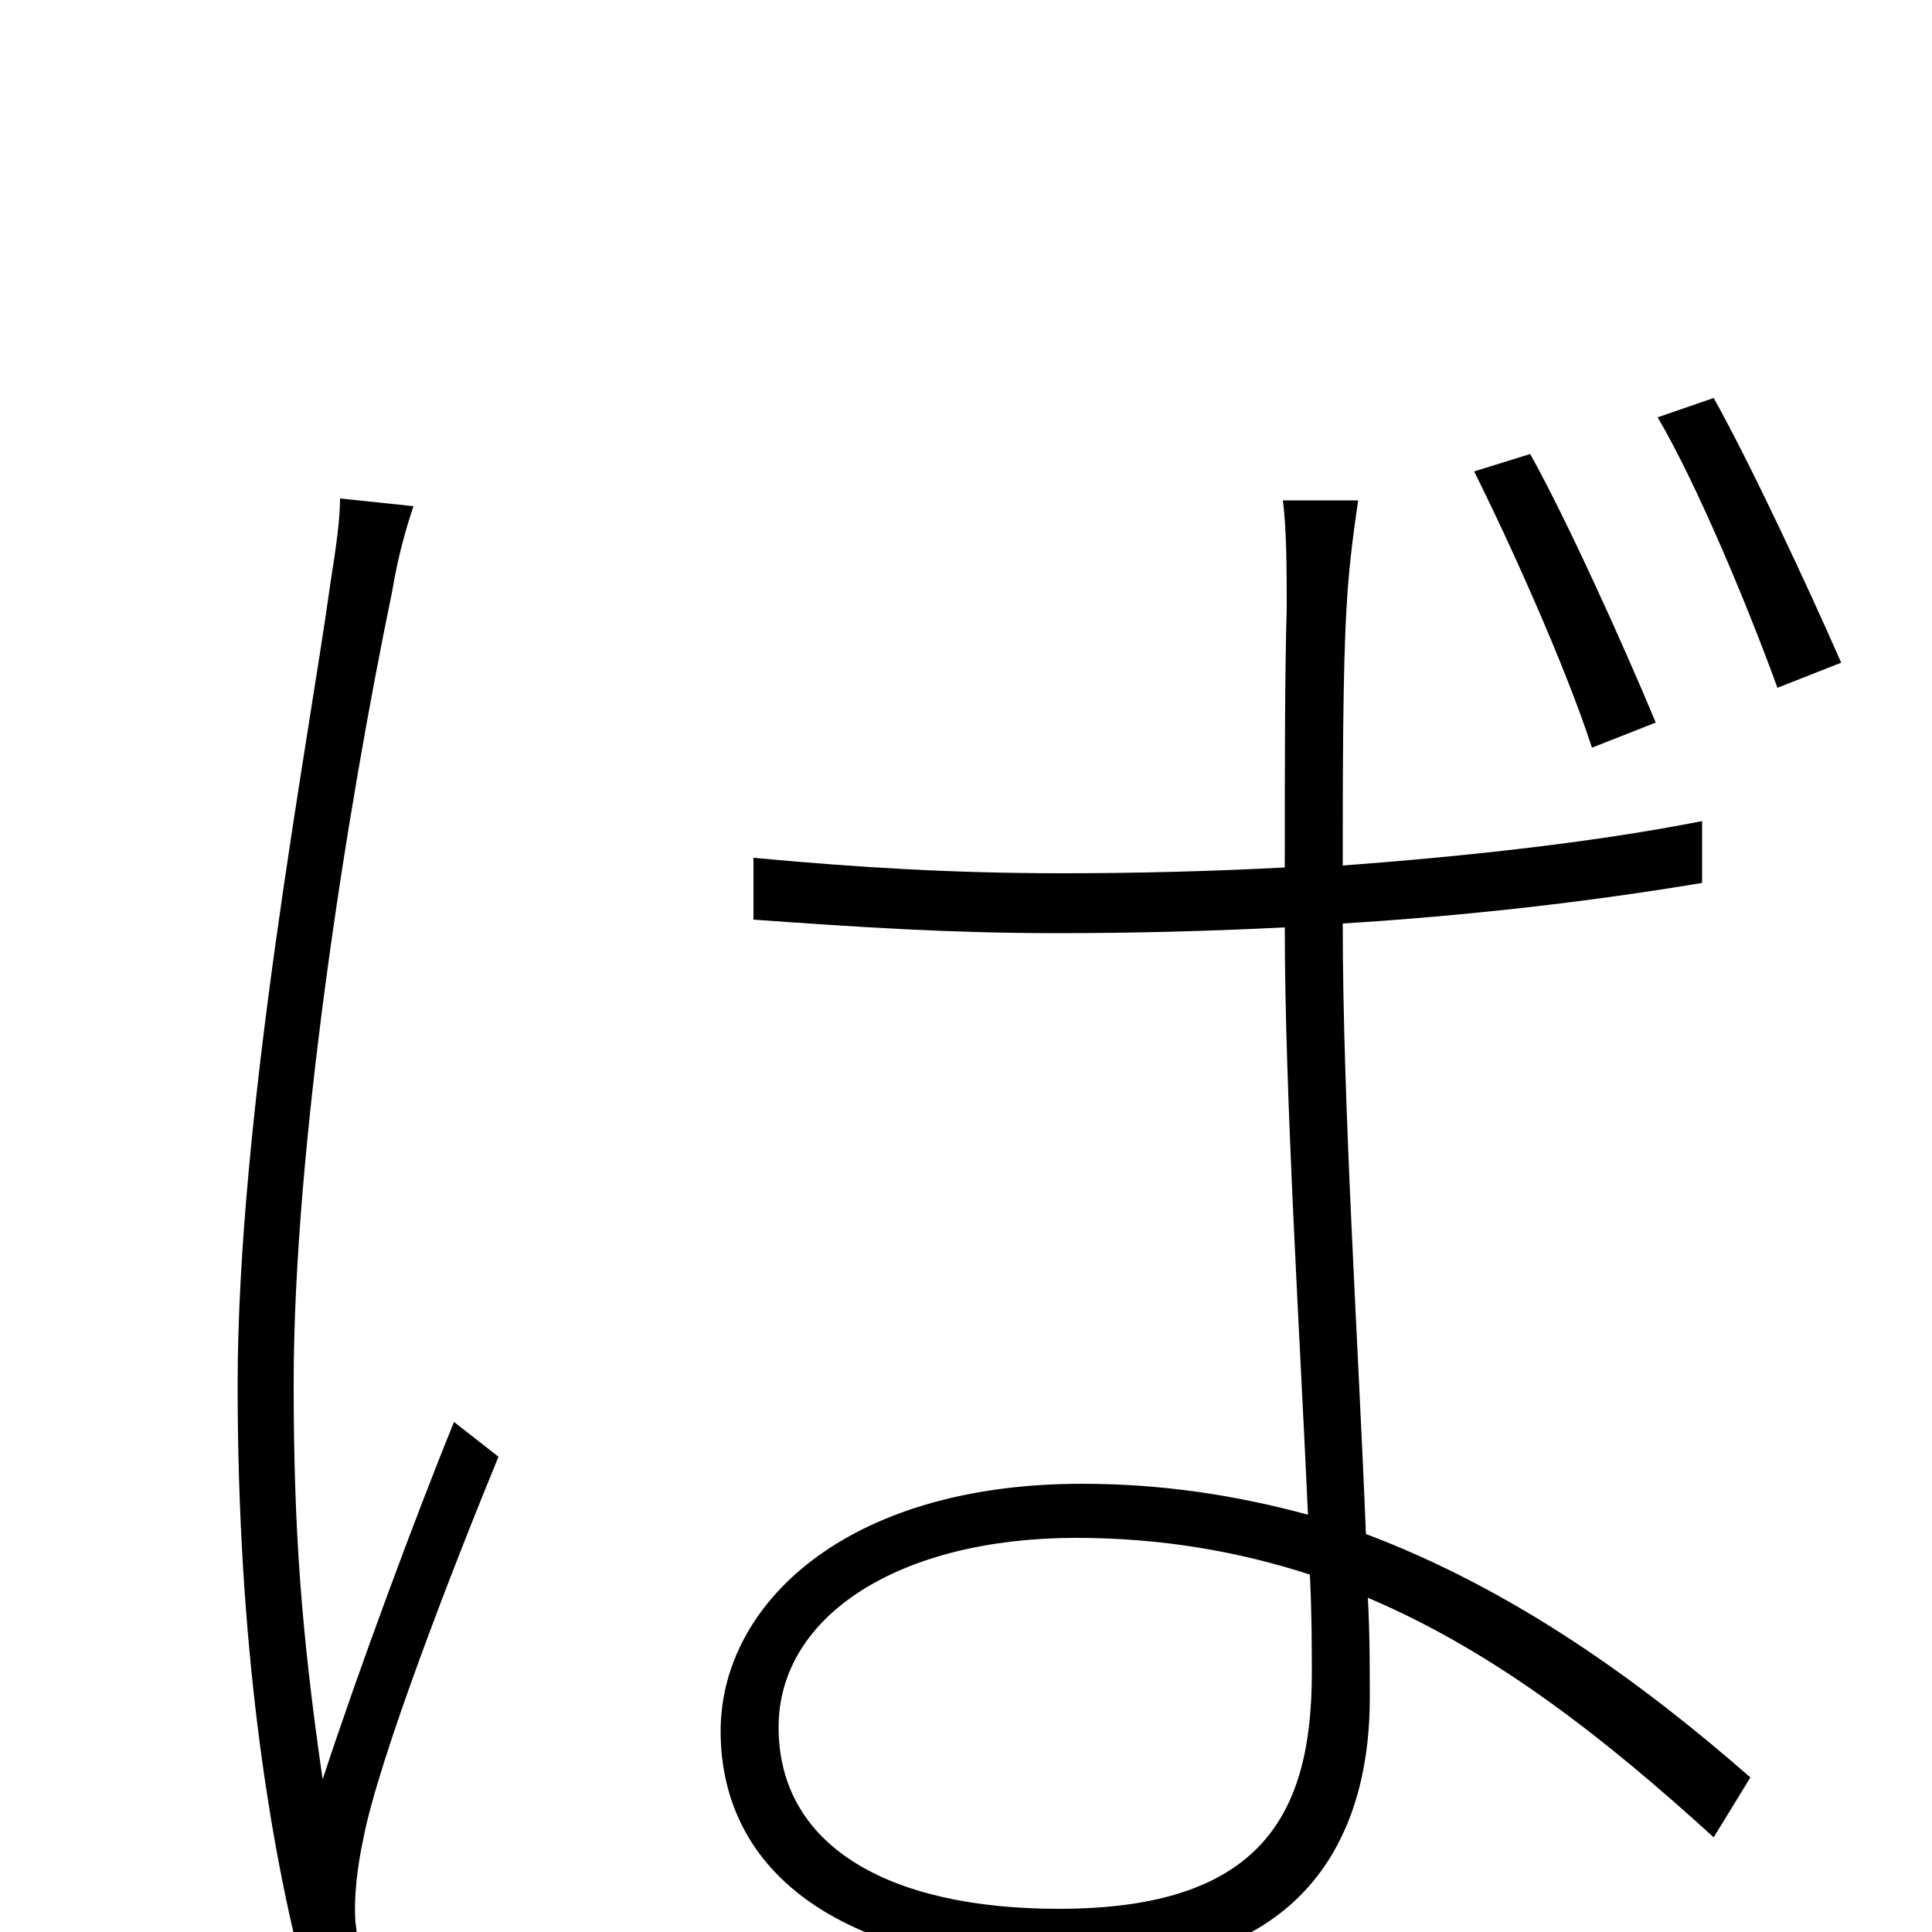 <svg xmlns="http://www.w3.org/2000/svg" viewBox="0 -1000 1000 1000">
	<path fill="#000000" d="M792 -765L763 -756C781 -720 810 -656 824 -613L857 -626C840 -667 810 -733 792 -765ZM887 -794L858 -784C878 -750 904 -688 920 -644L953 -657C935 -698 906 -760 887 -794ZM403 -106C403 -164 466 -204 557 -204C601 -204 641 -197 678 -185C679 -164 679 -147 679 -134C679 -61 653 -12 548 -12C459 -12 403 -45 403 -106ZM703 -741H664C666 -726 666 -704 666 -685C665 -651 665 -602 665 -551C627 -549 588 -548 550 -548C493 -548 444 -551 390 -556V-524C446 -520 492 -517 547 -517C586 -517 626 -518 665 -520C665 -433 673 -306 677 -216C640 -226 602 -232 560 -232C437 -232 373 -169 373 -104C373 -31 435 19 561 19C685 19 709 -61 709 -121C709 -137 709 -155 708 -173C774 -145 831 -100 887 -49L906 -80C850 -129 784 -177 707 -206C703 -306 695 -428 695 -522C759 -526 821 -533 881 -543V-575C825 -564 761 -557 695 -552C695 -597 695 -653 697 -686C698 -704 700 -721 703 -741ZM214 -738L176 -742C176 -731 174 -717 171 -698C159 -612 123 -423 123 -283C123 -150 139 -47 158 25L188 22C187 16 185 4 184 -5C183 -18 185 -34 188 -48C196 -90 235 -190 258 -246L235 -264C215 -215 185 -134 167 -79C156 -155 152 -208 152 -284C152 -405 179 -578 203 -694C206 -712 210 -726 214 -738Z"/>
</svg>